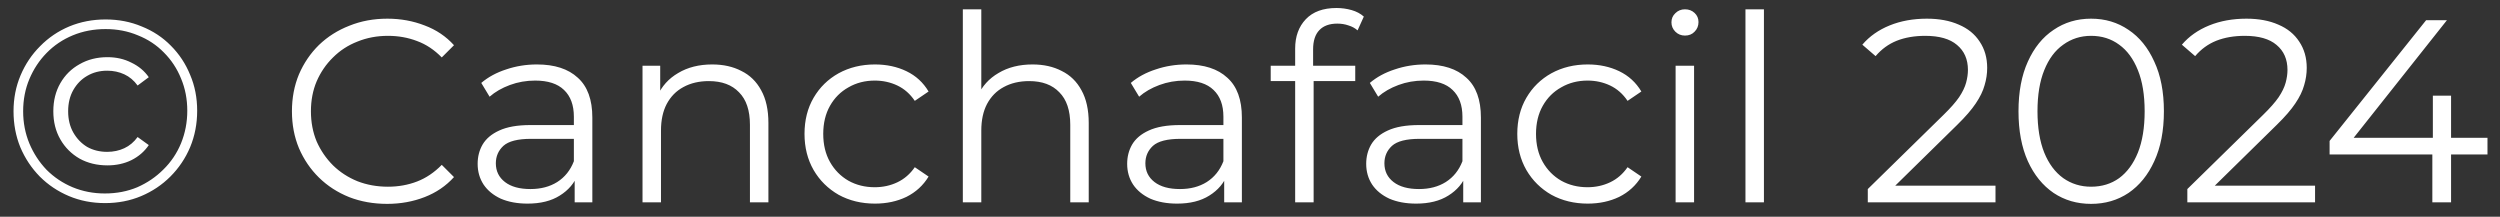 <svg width="173" height="15" viewBox="0 0 173 15" fill="none" xmlns="http://www.w3.org/2000/svg">
<rect x="0" y="0" width="173" height="15" fill="#333333" stroke="none"/>
<path d="M7.272 14.054C6.372 14.054 5.538 13.892 4.77 13.568C4.002 13.244 3.33 12.794 2.754 12.218C2.178 11.63 1.728 10.952 1.404 10.184C1.092 9.416 0.936 8.588 0.936 7.7C0.936 6.812 1.098 5.984 1.422 5.216C1.746 4.448 2.196 3.776 2.772 3.2C3.348 2.612 4.02 2.156 4.788 1.832C5.568 1.508 6.408 1.346 7.308 1.346C8.208 1.346 9.042 1.508 9.81 1.832C10.59 2.144 11.262 2.588 11.826 3.164C12.402 3.74 12.846 4.412 13.158 5.18C13.482 5.936 13.644 6.764 13.644 7.664C13.644 8.564 13.482 9.404 13.158 10.184C12.834 10.952 12.378 11.63 11.79 12.218C11.214 12.794 10.542 13.244 9.774 13.568C9.006 13.892 8.172 14.054 7.272 14.054ZM7.254 13.388C8.07 13.388 8.82 13.244 9.504 12.956C10.188 12.656 10.788 12.248 11.304 11.732C11.832 11.216 12.24 10.61 12.528 9.914C12.816 9.206 12.96 8.456 12.96 7.664C12.96 6.86 12.816 6.116 12.528 5.432C12.252 4.748 11.856 4.148 11.34 3.632C10.836 3.116 10.236 2.72 9.54 2.444C8.856 2.156 8.112 2.012 7.308 2.012C6.492 2.012 5.736 2.156 5.04 2.444C4.344 2.732 3.738 3.14 3.222 3.668C2.718 4.184 2.322 4.784 2.034 5.468C1.746 6.152 1.602 6.896 1.602 7.7C1.602 8.492 1.746 9.236 2.034 9.932C2.322 10.616 2.718 11.222 3.222 11.75C3.738 12.266 4.338 12.668 5.022 12.956C5.718 13.244 6.462 13.388 7.254 13.388ZM7.434 11.444C6.714 11.444 6.072 11.288 5.508 10.976C4.944 10.652 4.5 10.208 4.176 9.644C3.852 9.08 3.69 8.432 3.69 7.7C3.69 6.968 3.852 6.32 4.176 5.756C4.5 5.192 4.944 4.754 5.508 4.442C6.072 4.118 6.714 3.956 7.434 3.956C8.046 3.956 8.598 4.082 9.09 4.334C9.594 4.574 9.996 4.91 10.296 5.342L9.522 5.918C9.27 5.57 8.964 5.312 8.604 5.144C8.244 4.976 7.848 4.892 7.416 4.892C6.9 4.892 6.438 5.012 6.03 5.252C5.634 5.48 5.316 5.804 5.076 6.224C4.836 6.644 4.716 7.136 4.716 7.7C4.716 8.264 4.836 8.756 5.076 9.176C5.316 9.596 5.634 9.926 6.03 10.166C6.438 10.394 6.9 10.508 7.416 10.508C7.848 10.508 8.244 10.424 8.604 10.256C8.964 10.088 9.27 9.83 9.522 9.482L10.296 10.04C9.996 10.484 9.594 10.832 9.09 11.084C8.598 11.324 8.046 11.444 7.434 11.444ZM26.79 14.108C25.842 14.108 24.966 13.952 24.162 13.64C23.358 13.316 22.662 12.866 22.074 12.29C21.486 11.714 21.024 11.036 20.688 10.256C20.364 9.476 20.202 8.624 20.202 7.7C20.202 6.776 20.364 5.924 20.688 5.144C21.024 4.364 21.486 3.686 22.074 3.11C22.674 2.534 23.376 2.09 24.18 1.778C24.984 1.454 25.86 1.292 26.808 1.292C27.72 1.292 28.578 1.448 29.382 1.76C30.186 2.06 30.864 2.516 31.416 3.128L30.57 3.974C30.054 3.446 29.484 3.068 28.86 2.84C28.236 2.6 27.564 2.48 26.844 2.48C26.088 2.48 25.386 2.612 24.738 2.876C24.09 3.128 23.526 3.494 23.046 3.974C22.566 4.442 22.188 4.994 21.912 5.63C21.648 6.254 21.516 6.944 21.516 7.7C21.516 8.456 21.648 9.152 21.912 9.788C22.188 10.412 22.566 10.964 23.046 11.444C23.526 11.912 24.09 12.278 24.738 12.542C25.386 12.794 26.088 12.92 26.844 12.92C27.564 12.92 28.236 12.8 28.86 12.56C29.484 12.32 30.054 11.936 30.57 11.408L31.416 12.254C30.864 12.866 30.186 13.328 29.382 13.64C28.578 13.952 27.714 14.108 26.79 14.108ZM39.767 14V11.912L39.712 11.57V8.078C39.712 7.274 39.484 6.656 39.029 6.224C38.584 5.792 37.919 5.576 37.031 5.576C36.419 5.576 35.837 5.678 35.285 5.882C34.733 6.086 34.264 6.356 33.88 6.692L33.304 5.738C33.785 5.33 34.361 5.018 35.032 4.802C35.705 4.574 36.413 4.46 37.157 4.46C38.38 4.46 39.322 4.766 39.983 5.378C40.654 5.978 40.99 6.896 40.99 8.132V14H39.767ZM36.508 14.09C35.8 14.09 35.182 13.976 34.654 13.748C34.139 13.508 33.742 13.184 33.467 12.776C33.191 12.356 33.053 11.876 33.053 11.336C33.053 10.844 33.166 10.4 33.395 10.004C33.635 9.596 34.019 9.272 34.547 9.032C35.087 8.78 35.806 8.654 36.706 8.654H39.965V9.608H36.742C35.831 9.608 35.194 9.77 34.834 10.094C34.486 10.418 34.312 10.82 34.312 11.3C34.312 11.84 34.523 12.272 34.943 12.596C35.362 12.92 35.95 13.082 36.706 13.082C37.426 13.082 38.044 12.92 38.56 12.596C39.089 12.26 39.472 11.78 39.712 11.156L40.001 12.038C39.761 12.662 39.34 13.16 38.74 13.532C38.153 13.904 37.408 14.09 36.508 14.09ZM49.286 4.46C50.054 4.46 50.726 4.61 51.302 4.91C51.89 5.198 52.346 5.642 52.67 6.242C53.006 6.842 53.174 7.598 53.174 8.51V14H51.896V8.636C51.896 7.64 51.644 6.89 51.14 6.386C50.648 5.87 49.952 5.612 49.052 5.612C48.38 5.612 47.792 5.75 47.288 6.026C46.796 6.29 46.412 6.68 46.136 7.196C45.872 7.7 45.74 8.312 45.74 9.032V14H44.462V4.55H45.686V7.142L45.488 6.656C45.788 5.972 46.268 5.438 46.928 5.054C47.588 4.658 48.374 4.46 49.286 4.46ZM60.55 14.09C59.614 14.09 58.774 13.886 58.03 13.478C57.298 13.058 56.722 12.488 56.302 11.768C55.882 11.036 55.672 10.202 55.672 9.266C55.672 8.318 55.882 7.484 56.302 6.764C56.722 6.044 57.298 5.48 58.03 5.072C58.774 4.664 59.614 4.46 60.55 4.46C61.354 4.46 62.08 4.616 62.728 4.928C63.376 5.24 63.886 5.708 64.258 6.332L63.304 6.98C62.98 6.5 62.578 6.146 62.098 5.918C61.618 5.69 61.096 5.576 60.532 5.576C59.86 5.576 59.254 5.732 58.714 6.044C58.174 6.344 57.748 6.77 57.436 7.322C57.124 7.874 56.968 8.522 56.968 9.266C56.968 10.01 57.124 10.658 57.436 11.21C57.748 11.762 58.174 12.194 58.714 12.506C59.254 12.806 59.86 12.956 60.532 12.956C61.096 12.956 61.618 12.842 62.098 12.614C62.578 12.386 62.98 12.038 63.304 11.57L64.258 12.218C63.886 12.83 63.376 13.298 62.728 13.622C62.08 13.934 61.354 14.09 60.55 14.09ZM71.452 4.46C72.22 4.46 72.892 4.61 73.468 4.91C74.056 5.198 74.512 5.642 74.836 6.242C75.172 6.842 75.34 7.598 75.34 8.51V14H74.062V8.636C74.062 7.64 73.81 6.89 73.306 6.386C72.814 5.87 72.118 5.612 71.218 5.612C70.546 5.612 69.958 5.75 69.454 6.026C68.962 6.29 68.578 6.68 68.302 7.196C68.038 7.7 67.906 8.312 67.906 9.032V14H66.628V0.644H67.906V7.142L67.654 6.656C67.954 5.972 68.434 5.438 69.094 5.054C69.754 4.658 70.54 4.46 71.452 4.46ZM84.714 14V11.912L84.66 11.57V8.078C84.66 7.274 84.432 6.656 83.976 6.224C83.532 5.792 82.866 5.576 81.978 5.576C81.366 5.576 80.784 5.678 80.232 5.882C79.68 6.086 79.212 6.356 78.828 6.692L78.252 5.738C78.732 5.33 79.308 5.018 79.98 4.802C80.652 4.574 81.36 4.46 82.104 4.46C83.328 4.46 84.27 4.766 84.93 5.378C85.602 5.978 85.938 6.896 85.938 8.132V14H84.714ZM81.456 14.09C80.748 14.09 80.13 13.976 79.602 13.748C79.086 13.508 78.69 13.184 78.414 12.776C78.138 12.356 78 11.876 78 11.336C78 10.844 78.114 10.4 78.342 10.004C78.582 9.596 78.966 9.272 79.494 9.032C80.034 8.78 80.754 8.654 81.654 8.654H84.912V9.608H81.69C80.778 9.608 80.142 9.77 79.782 10.094C79.434 10.418 79.26 10.82 79.26 11.3C79.26 11.84 79.47 12.272 79.89 12.596C80.31 12.92 80.898 13.082 81.654 13.082C82.374 13.082 82.992 12.92 83.508 12.596C84.036 12.26 84.42 11.78 84.66 11.156L84.948 12.038C84.708 12.662 84.288 13.16 83.688 13.532C83.1 13.904 82.356 14.09 81.456 14.09ZM89.625 14V3.362C89.625 2.522 89.871 1.844 90.363 1.328C90.855 0.812 91.563 0.554 92.487 0.554C92.847 0.554 93.195 0.602 93.531 0.698C93.867 0.794 94.149 0.944 94.377 1.148L93.945 2.102C93.765 1.946 93.555 1.832 93.315 1.76C93.075 1.676 92.817 1.634 92.541 1.634C92.001 1.634 91.587 1.784 91.299 2.084C91.011 2.384 90.867 2.828 90.867 3.416V4.856L90.903 5.45V14H89.625ZM87.933 5.612V4.55H93.783V5.612H87.933ZM101.255 14V11.912L101.201 11.57V8.078C101.201 7.274 100.973 6.656 100.517 6.224C100.073 5.792 99.407 5.576 98.519 5.576C97.907 5.576 97.325 5.678 96.773 5.882C96.221 6.086 95.753 6.356 95.369 6.692L94.793 5.738C95.273 5.33 95.849 5.018 96.521 4.802C97.193 4.574 97.901 4.46 98.645 4.46C99.869 4.46 100.811 4.766 101.471 5.378C102.143 5.978 102.479 6.896 102.479 8.132V14H101.255ZM97.997 14.09C97.289 14.09 96.671 13.976 96.143 13.748C95.627 13.508 95.231 13.184 94.955 12.776C94.679 12.356 94.541 11.876 94.541 11.336C94.541 10.844 94.655 10.4 94.883 10.004C95.123 9.596 95.507 9.272 96.035 9.032C96.575 8.78 97.295 8.654 98.195 8.654H101.453V9.608H98.231C97.319 9.608 96.683 9.77 96.323 10.094C95.975 10.418 95.801 10.82 95.801 11.3C95.801 11.84 96.011 12.272 96.431 12.596C96.851 12.92 97.439 13.082 98.195 13.082C98.915 13.082 99.533 12.92 100.049 12.596C100.577 12.26 100.961 11.78 101.201 11.156L101.489 12.038C101.249 12.662 100.829 13.16 100.229 13.532C99.641 13.904 98.897 14.09 97.997 14.09ZM109.874 14.09C108.938 14.09 108.098 13.886 107.354 13.478C106.622 13.058 106.046 12.488 105.626 11.768C105.206 11.036 104.996 10.202 104.996 9.266C104.996 8.318 105.206 7.484 105.626 6.764C106.046 6.044 106.622 5.48 107.354 5.072C108.098 4.664 108.938 4.46 109.874 4.46C110.678 4.46 111.404 4.616 112.052 4.928C112.7 5.24 113.21 5.708 113.582 6.332L112.628 6.98C112.304 6.5 111.902 6.146 111.422 5.918C110.942 5.69 110.42 5.576 109.856 5.576C109.184 5.576 108.578 5.732 108.038 6.044C107.498 6.344 107.072 6.77 106.76 7.322C106.448 7.874 106.292 8.522 106.292 9.266C106.292 10.01 106.448 10.658 106.76 11.21C107.072 11.762 107.498 12.194 108.038 12.506C108.578 12.806 109.184 12.956 109.856 12.956C110.42 12.956 110.942 12.842 111.422 12.614C111.902 12.386 112.304 12.038 112.628 11.57L113.582 12.218C113.21 12.83 112.7 13.298 112.052 13.622C111.404 13.934 110.678 14.09 109.874 14.09ZM115.952 14V4.55H117.23V14H115.952ZM116.6 2.462C116.336 2.462 116.114 2.372 115.934 2.192C115.754 2.012 115.664 1.796 115.664 1.544C115.664 1.292 115.754 1.082 115.934 0.914C116.114 0.734 116.336 0.644 116.6 0.644C116.864 0.644 117.086 0.728 117.266 0.896C117.446 1.064 117.536 1.274 117.536 1.526C117.536 1.79 117.446 2.012 117.266 2.192C117.098 2.372 116.876 2.462 116.6 2.462ZM120.786 14V0.644H122.064V14H120.786ZM129.251 14V13.082L134.489 7.952C134.969 7.484 135.329 7.076 135.569 6.728C135.809 6.368 135.971 6.032 136.055 5.72C136.139 5.408 136.181 5.114 136.181 4.838C136.181 4.106 135.929 3.53 135.425 3.11C134.933 2.69 134.201 2.48 133.229 2.48C132.485 2.48 131.825 2.594 131.249 2.822C130.685 3.05 130.199 3.404 129.791 3.884L128.873 3.092C129.365 2.516 129.995 2.072 130.763 1.76C131.531 1.448 132.389 1.292 133.337 1.292C134.189 1.292 134.927 1.43 135.551 1.706C136.175 1.97 136.655 2.36 136.991 2.876C137.339 3.392 137.513 3.998 137.513 4.694C137.513 5.102 137.453 5.504 137.333 5.9C137.225 6.296 137.021 6.716 136.721 7.16C136.433 7.592 136.007 8.084 135.443 8.636L130.637 13.352L130.277 12.848H138.089V14H129.251ZM144.702 14.108C143.73 14.108 142.866 13.856 142.11 13.352C141.354 12.836 140.76 12.104 140.328 11.156C139.896 10.196 139.68 9.044 139.68 7.7C139.68 6.356 139.896 5.21 140.328 4.262C140.76 3.302 141.354 2.57 142.11 2.066C142.866 1.55 143.73 1.292 144.702 1.292C145.674 1.292 146.538 1.55 147.294 2.066C148.05 2.57 148.644 3.302 149.076 4.262C149.52 5.21 149.742 6.356 149.742 7.7C149.742 9.044 149.52 10.196 149.076 11.156C148.644 12.104 148.05 12.836 147.294 13.352C146.538 13.856 145.674 14.108 144.702 14.108ZM144.702 12.92C145.446 12.92 146.094 12.722 146.646 12.326C147.198 11.918 147.63 11.33 147.942 10.562C148.254 9.782 148.41 8.828 148.41 7.7C148.41 6.572 148.254 5.624 147.942 4.856C147.63 4.076 147.198 3.488 146.646 3.092C146.094 2.684 145.446 2.48 144.702 2.48C143.982 2.48 143.34 2.684 142.776 3.092C142.212 3.488 141.774 4.076 141.462 4.856C141.15 5.624 140.994 6.572 140.994 7.7C140.994 8.828 141.15 9.782 141.462 10.562C141.774 11.33 142.212 11.918 142.776 12.326C143.34 12.722 143.982 12.92 144.702 12.92ZM151.364 14V13.082L156.602 7.952C157.082 7.484 157.442 7.076 157.682 6.728C157.922 6.368 158.084 6.032 158.168 5.72C158.252 5.408 158.294 5.114 158.294 4.838C158.294 4.106 158.042 3.53 157.538 3.11C157.046 2.69 156.314 2.48 155.342 2.48C154.598 2.48 153.938 2.594 153.362 2.822C152.798 3.05 152.312 3.404 151.904 3.884L150.986 3.092C151.478 2.516 152.108 2.072 152.876 1.76C153.644 1.448 154.502 1.292 155.45 1.292C156.302 1.292 157.04 1.43 157.664 1.706C158.288 1.97 158.768 2.36 159.104 2.876C159.452 3.392 159.626 3.998 159.626 4.694C159.626 5.102 159.566 5.504 159.446 5.9C159.338 6.296 159.134 6.716 158.834 7.16C158.546 7.592 158.12 8.084 157.556 8.636L152.75 13.352L152.39 12.848H160.202V14H151.364ZM161.208 10.688V9.752L167.886 1.4H169.326L162.702 9.752L162 9.536H172.134V10.688H161.208ZM168.318 14V10.688L168.354 9.536V6.62H169.614V14H168.318Z" fill="white"/>
</svg>
